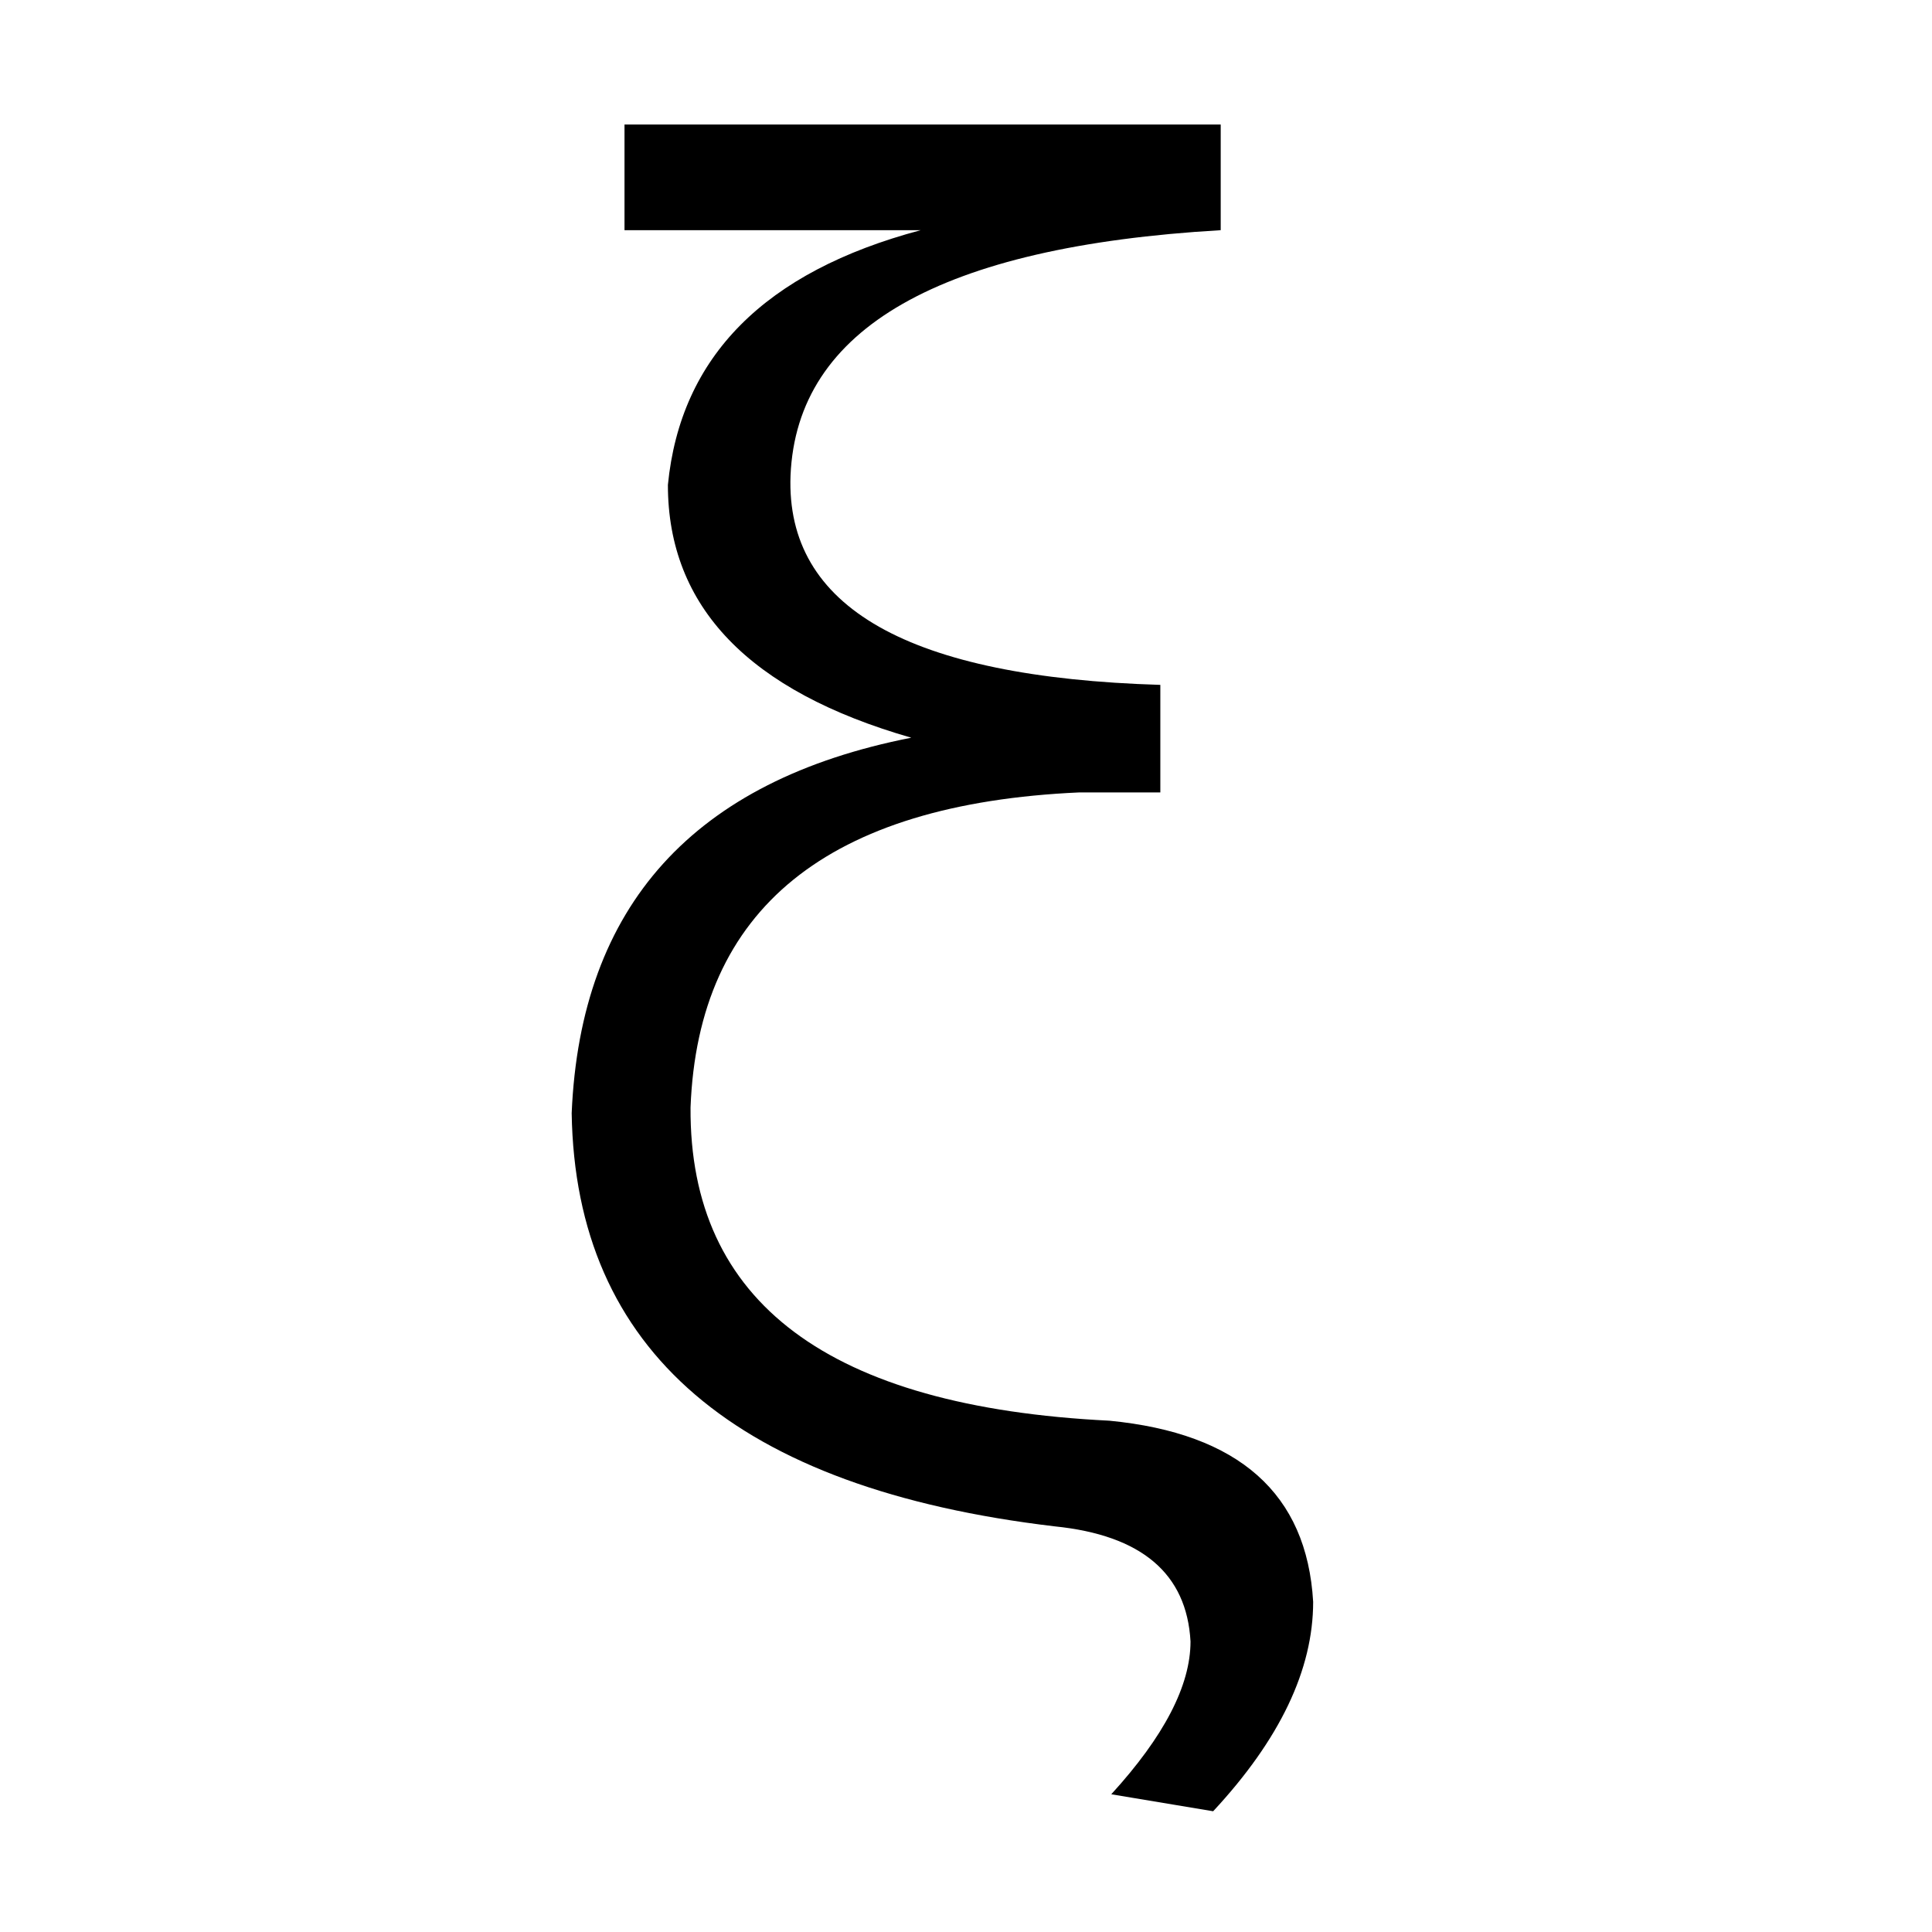 <svg xmlns="http://www.w3.org/2000/svg" viewBox="0 -800 1024 1024">
	<path fill="#000000" d="M643 160L589 151Q631 105 631 70Q628 16 559 9Q306 -21 303 -210Q310 -375 483 -409Q354 -446 354 -543Q364 -645 488 -678H331V-734H647V-678Q424 -665 419 -548Q415 -443 615 -437V-380H572Q372 -371 366 -213Q365 -58 588 -47Q691 -37 696 49Q696 103 643 160Z"/>
</svg>